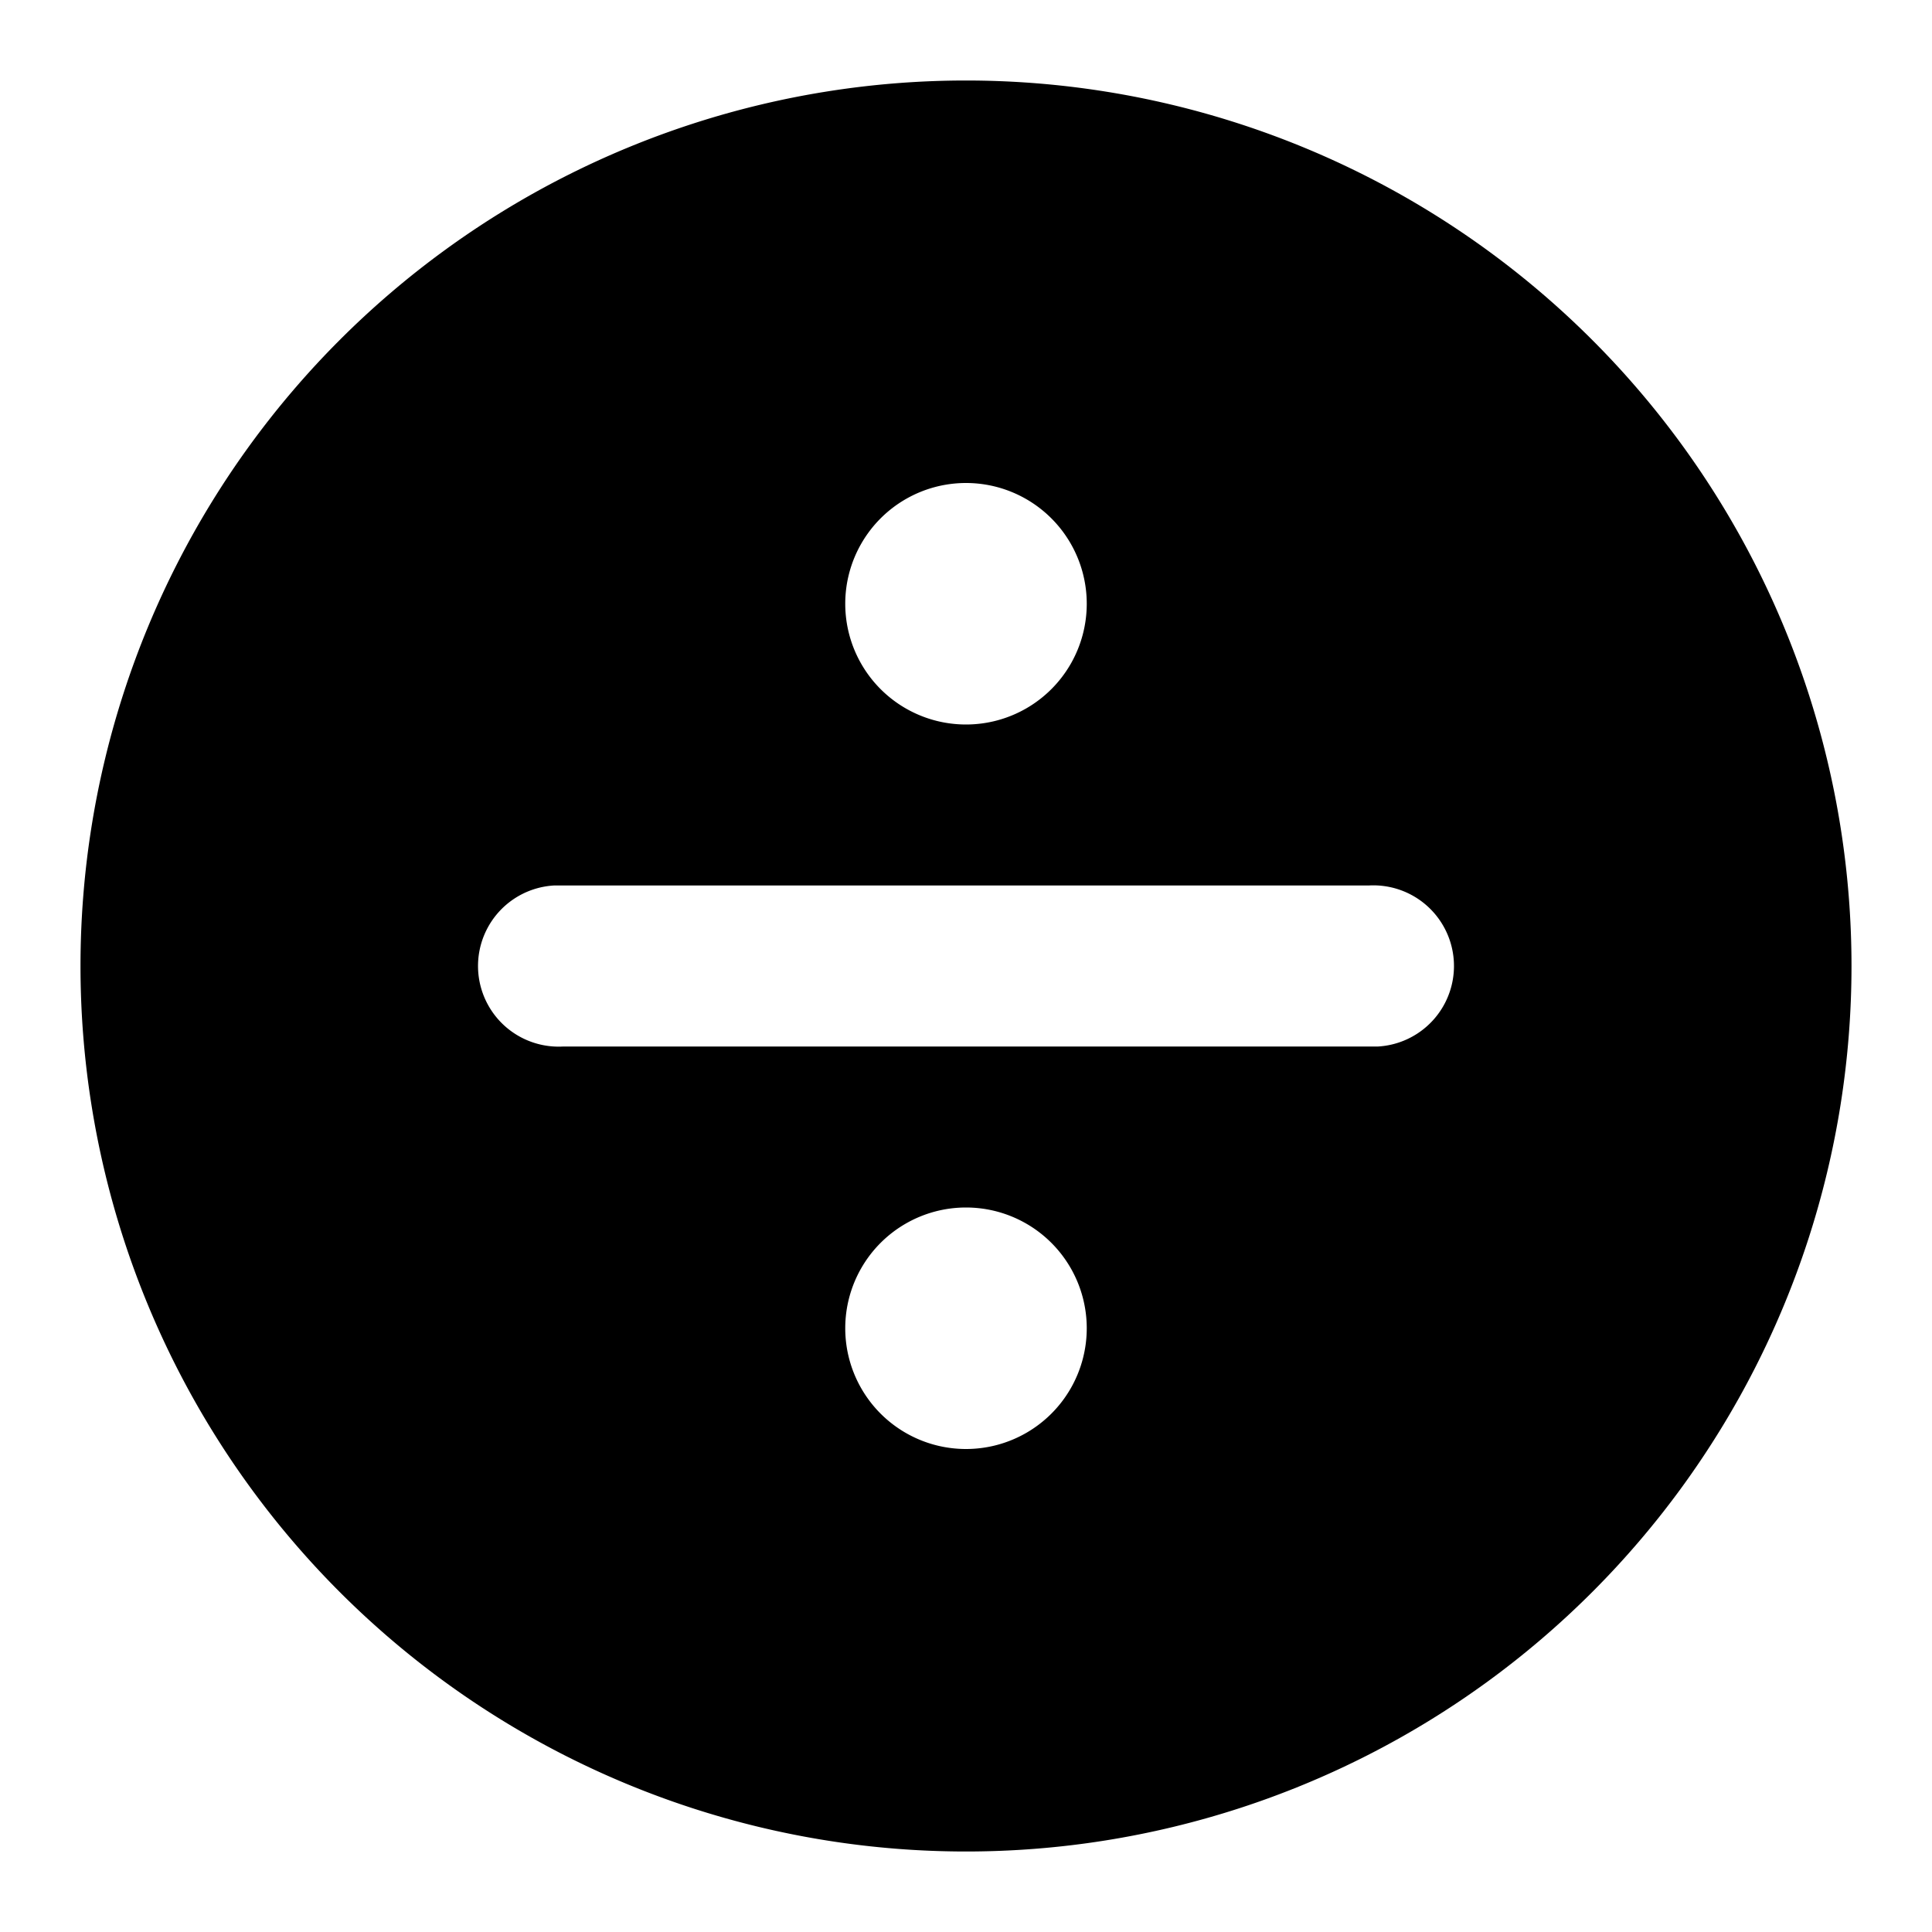 <svg xmlns="http://www.w3.org/2000/svg" width="24" height="24" viewBox="0 0 24 24">
  <path d="M12 1a11 11 0 1 1 0 22 11 11 0 0 1 0-22zm0 14a1.5 1.5 0 1 0 0 3 1.5 1.5 0 0 0 0-3zm5-4H6.88A1 1 0 0 0 7 13h10.12a1 1 0 0 0-.12-2zm-5-5a1.5 1.5 0 1 0 0 3 1.5 1.5 0 0 0 0-3z"/>
</svg>
